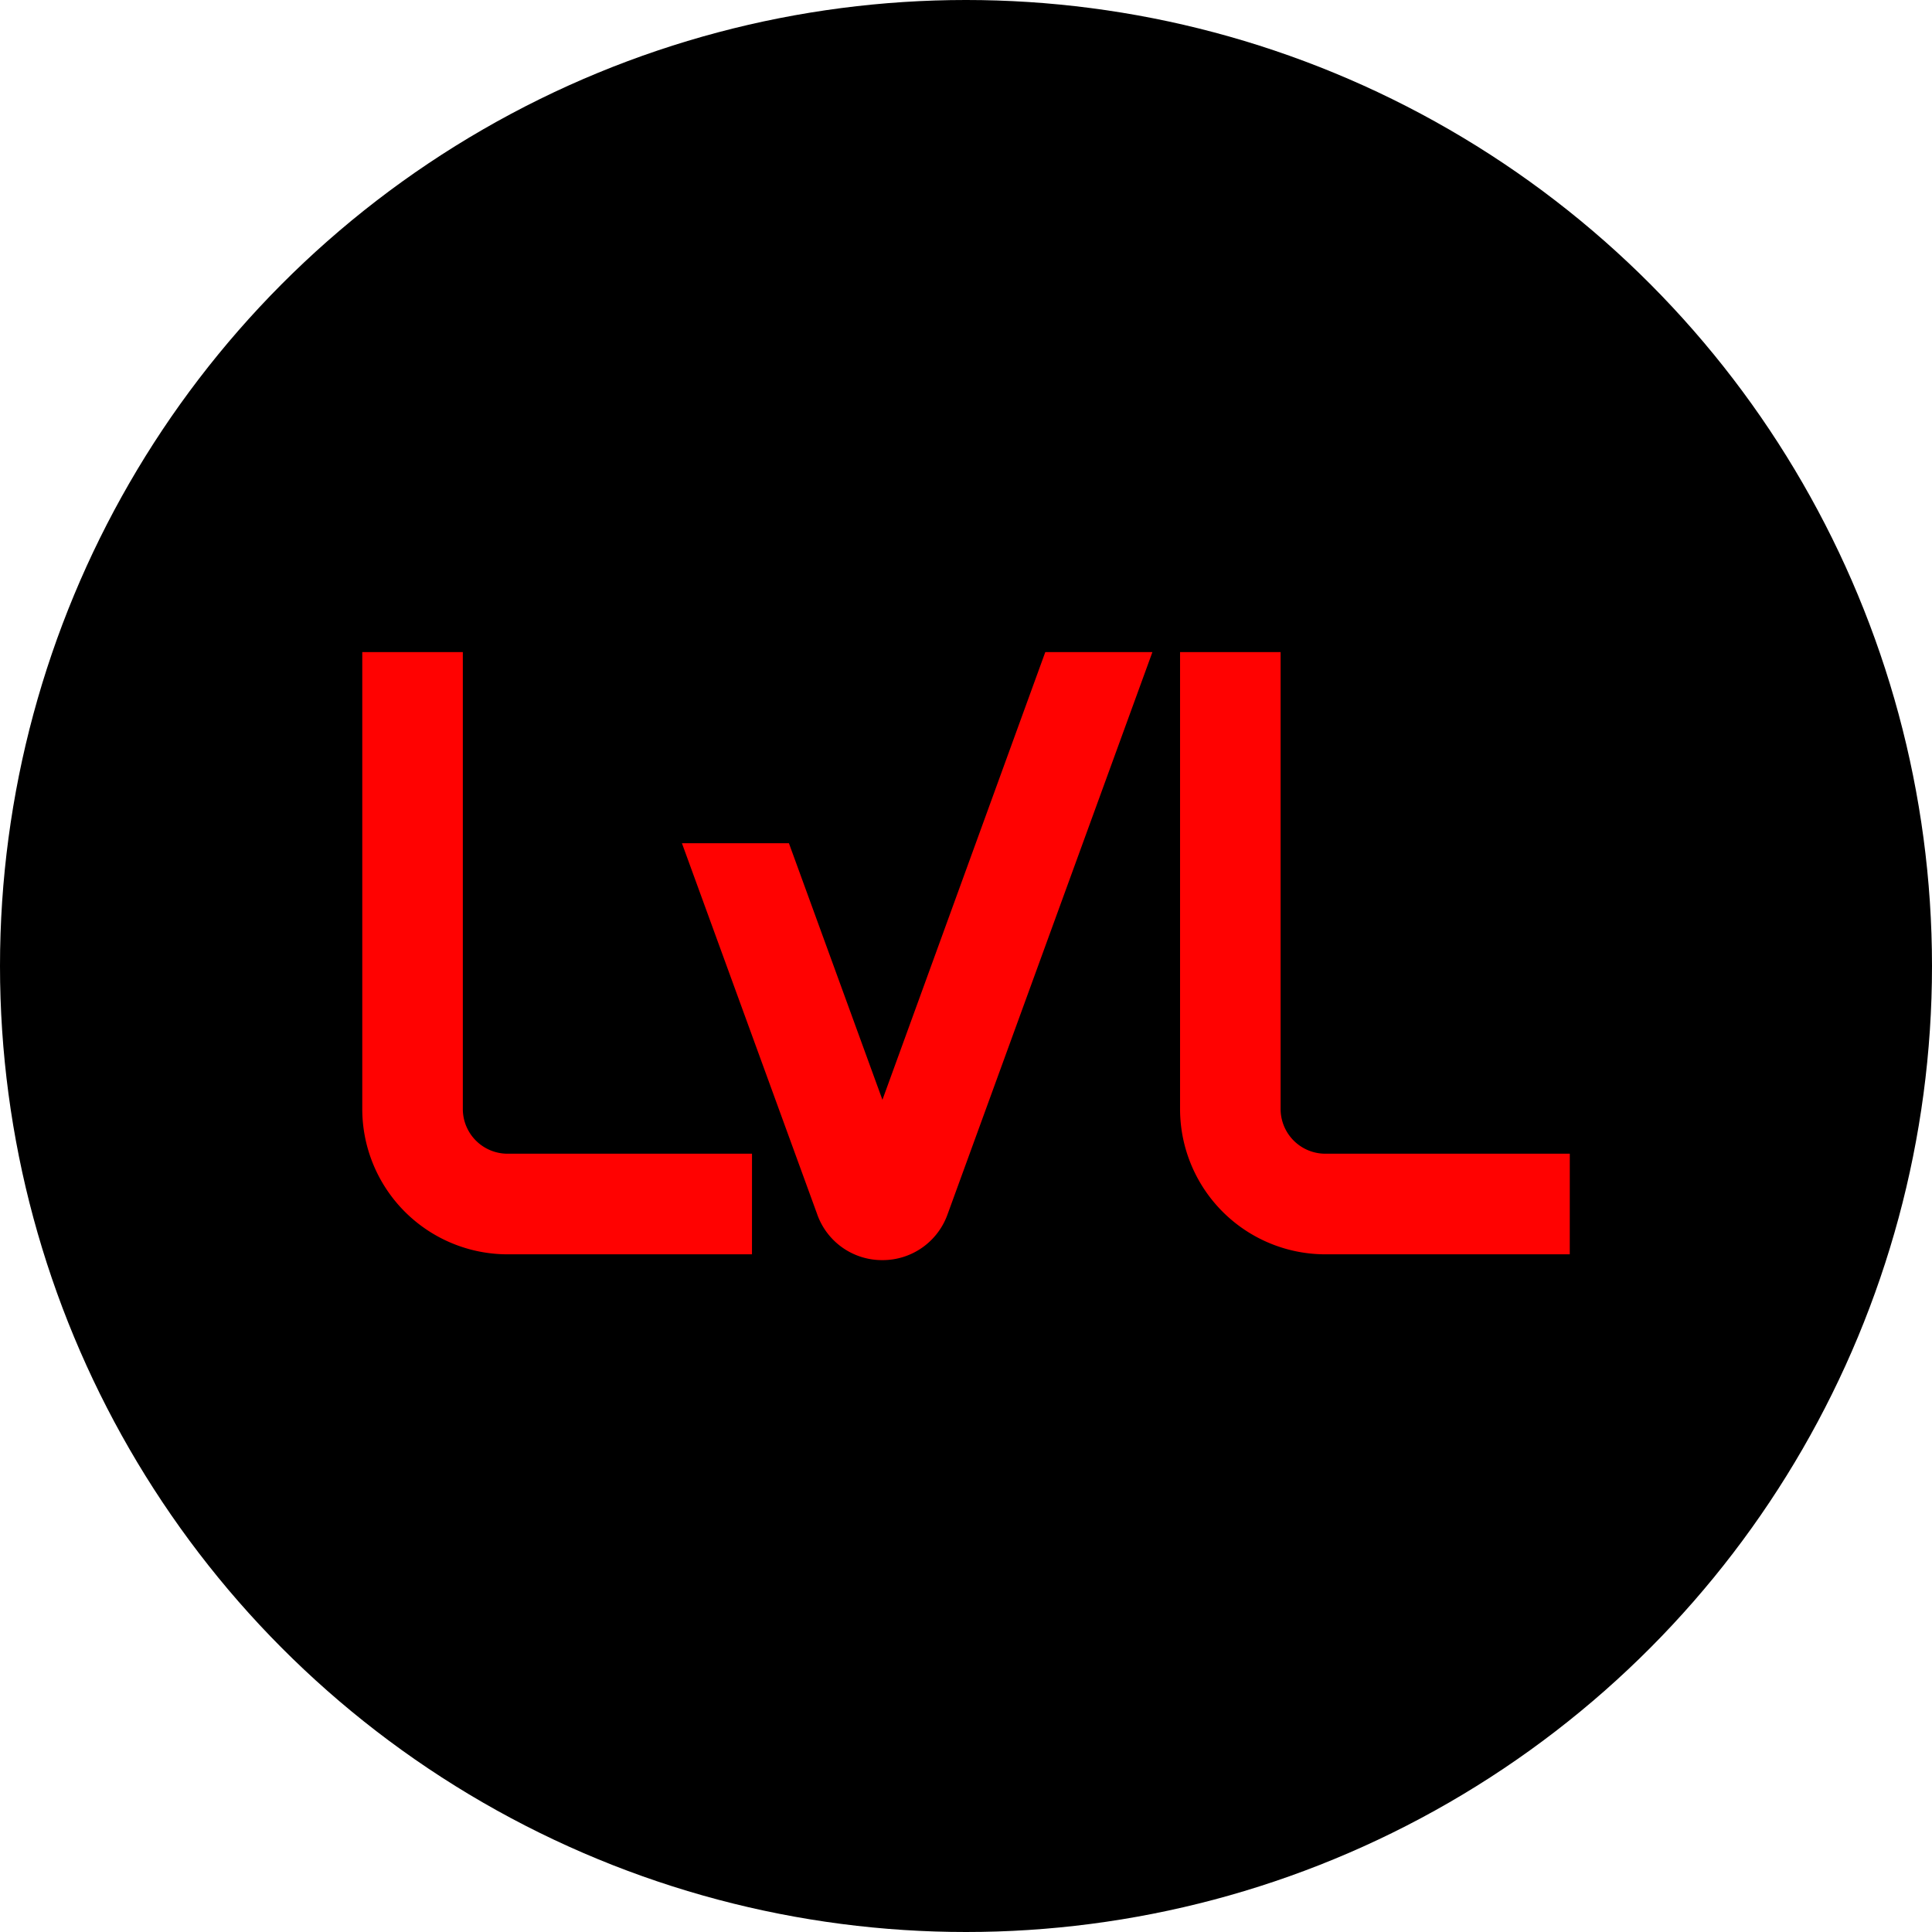<svg id="Componente_106_1" data-name="Componente 106 – 1" xmlns="http://www.w3.org/2000/svg" width="63" height="63" viewBox="0 0 63 63">
  <circle id="Elipse_27" data-name="Elipse 27" cx="31.5" cy="31.5" r="31.5"/>
  <g id="logo_lvl" transform="translate(11.813 21.263)">
    <g id="Grupo_1777" data-name="Grupo 1777">
      <path id="Caminho_475" data-name="Caminho 475" d="M12.708,19.639H4.737A4.742,4.742,0,0,1,0,14.9V0H3.279V14.9a1.459,1.459,0,0,0,1.458,1.458h7.972Z" fill="#ff0201"/>
    </g>
    <g id="Grupo_1778" data-name="Grupo 1778" transform="translate(26.667)">
      <path id="Caminho_476" data-name="Caminho 476" d="M134.708,19.639h-7.972A4.742,4.742,0,0,1,122,14.9V0h3.279V14.9a1.459,1.459,0,0,0,1.458,1.458h7.972Z" transform="translate(-122)" fill="#ff0201"/>
    </g>
    <path id="Caminho_477" data-name="Caminho 477" d="M59.539,0,54.228,14.6,51.179,6.234H47.69l4.418,12.118c0,.011.007.02.011.031a2.241,2.241,0,0,0,2.107,1.445h.013a2.247,2.247,0,0,0,2.107-1.478L63.032,0Z" transform="translate(-37.266)" fill="#ff0201"/>
  </g>
</svg>
